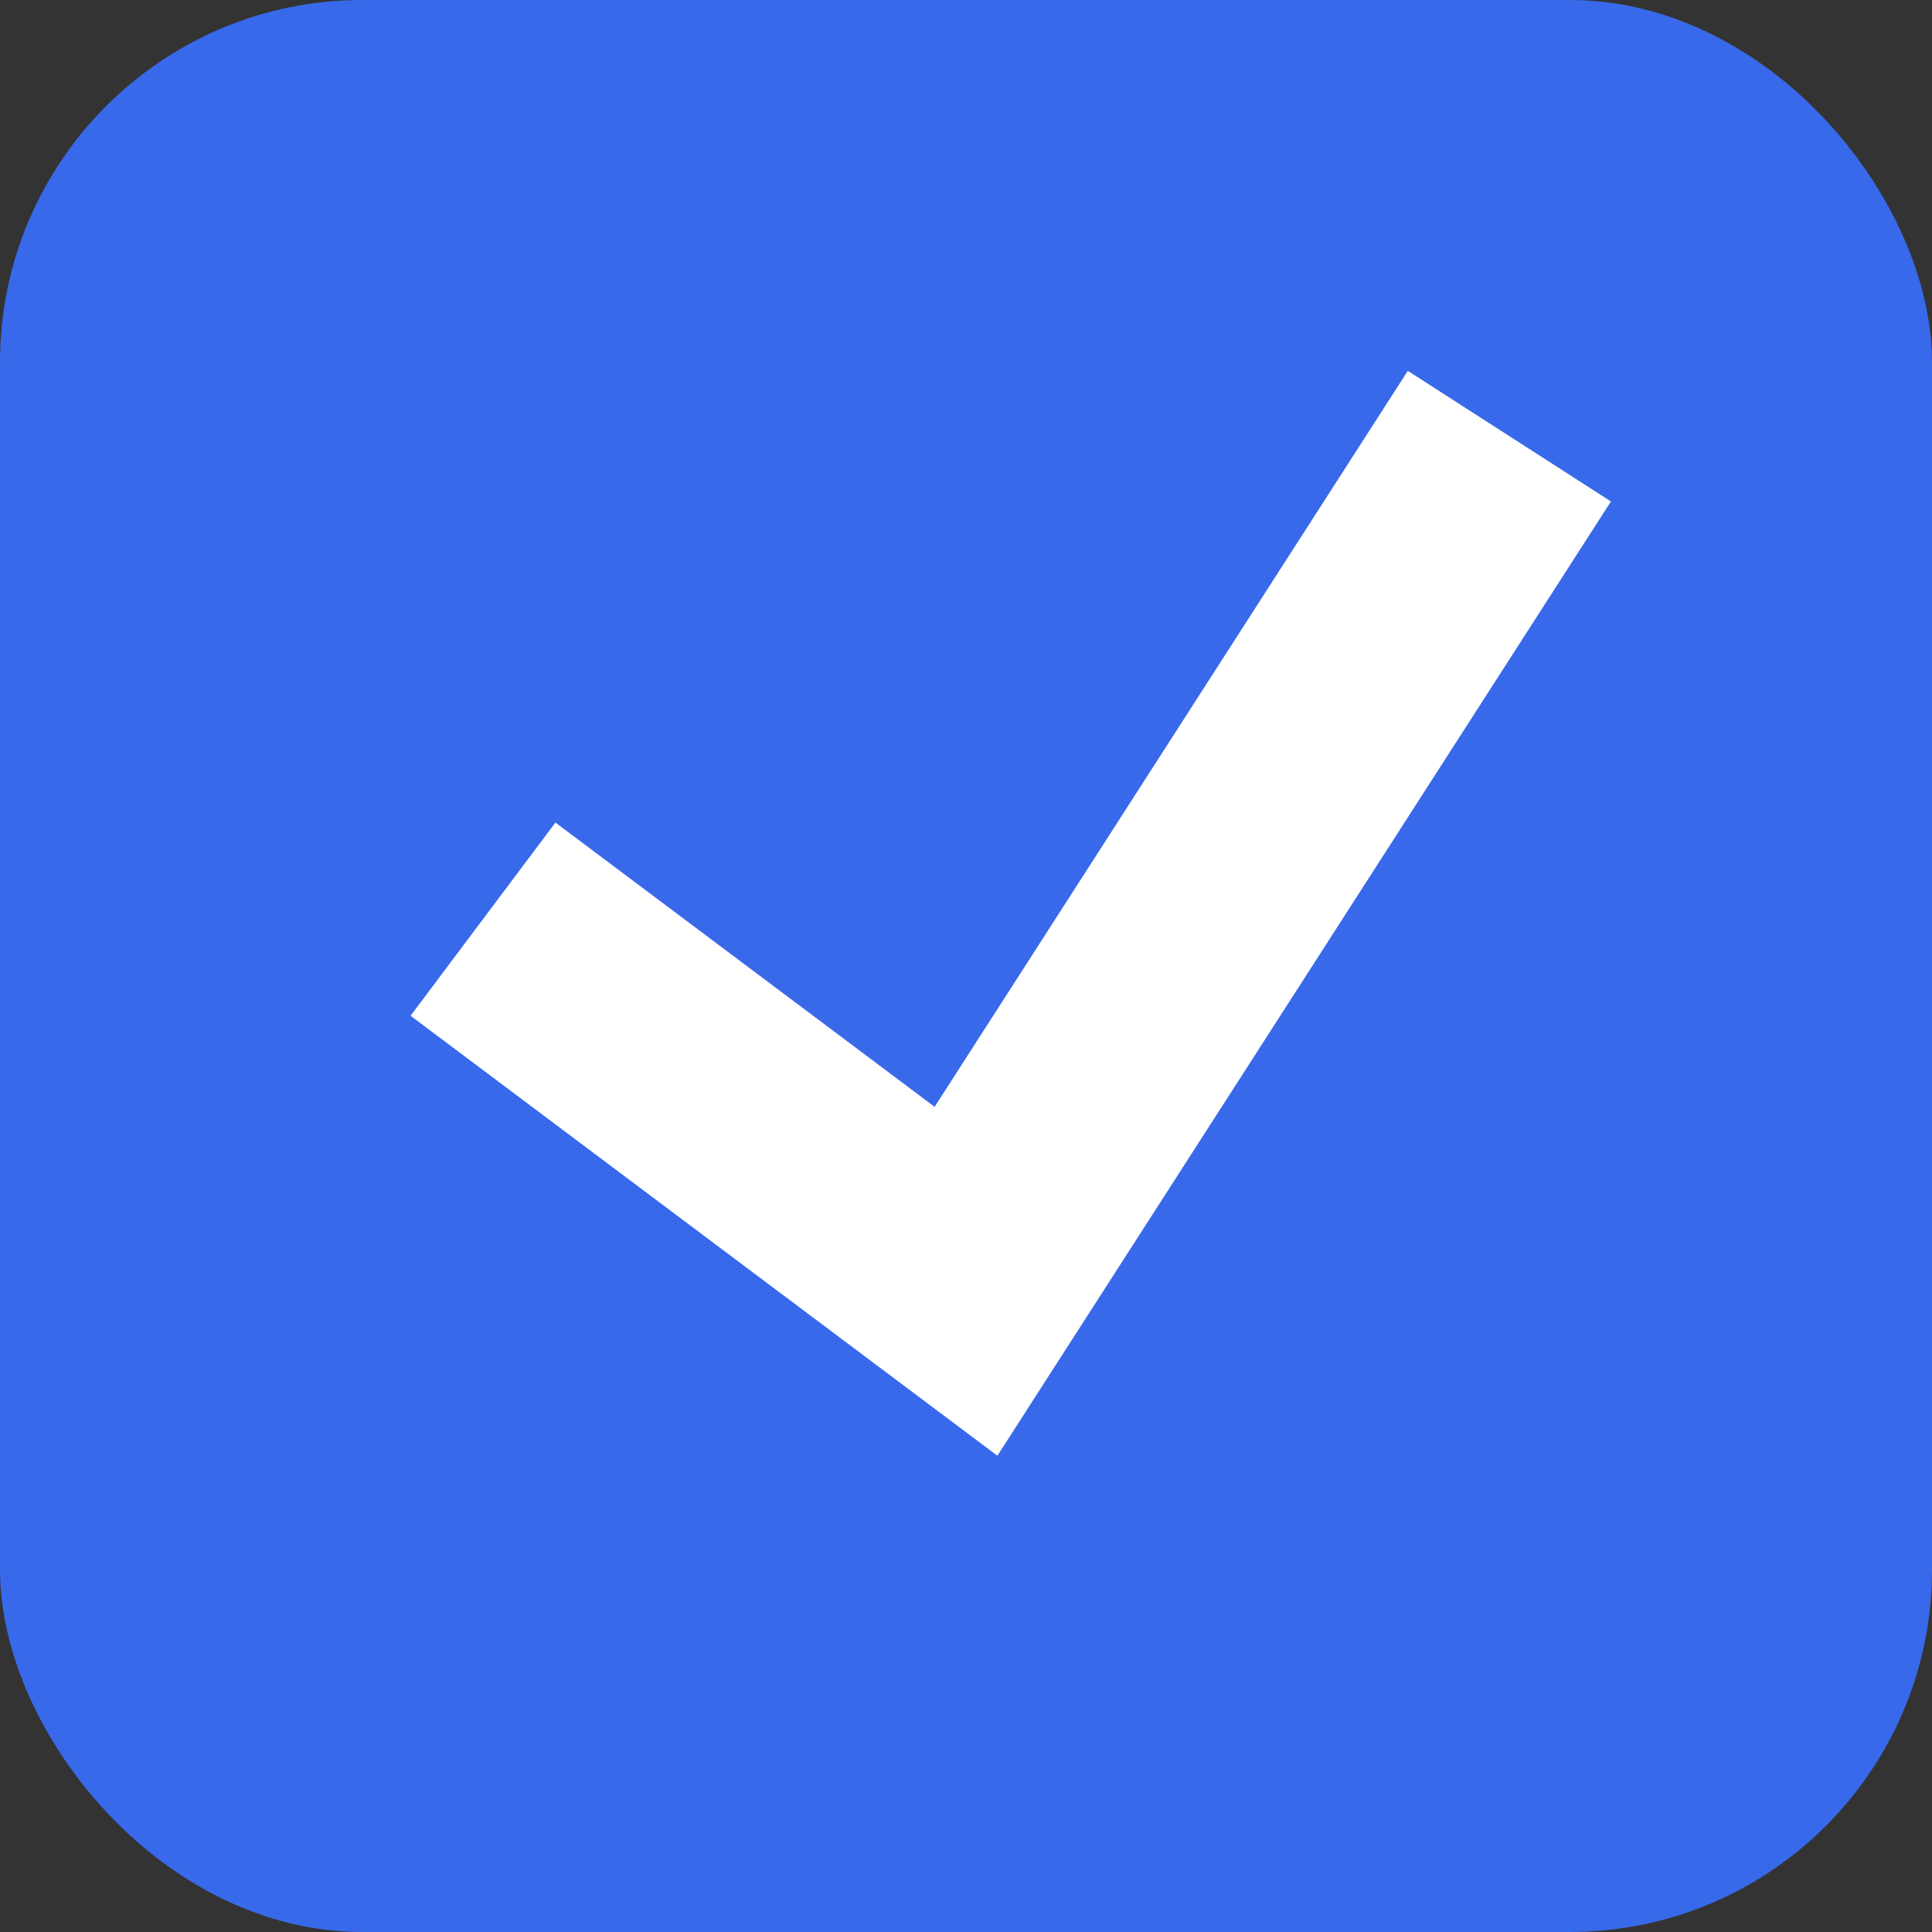 <svg width="16" height="16" viewBox="0 0 16 16" fill="none" xmlns="http://www.w3.org/2000/svg">
<rect x="0" y="0" width="16" height="16" fill="#333333" stroke="none"/>
<rect width="16" height="16" rx="3" fill="#3869EA"/>
<path d="M4 7.612L8 10.611L12.5 3.612" stroke="white" stroke-width="2"/>
</svg>
